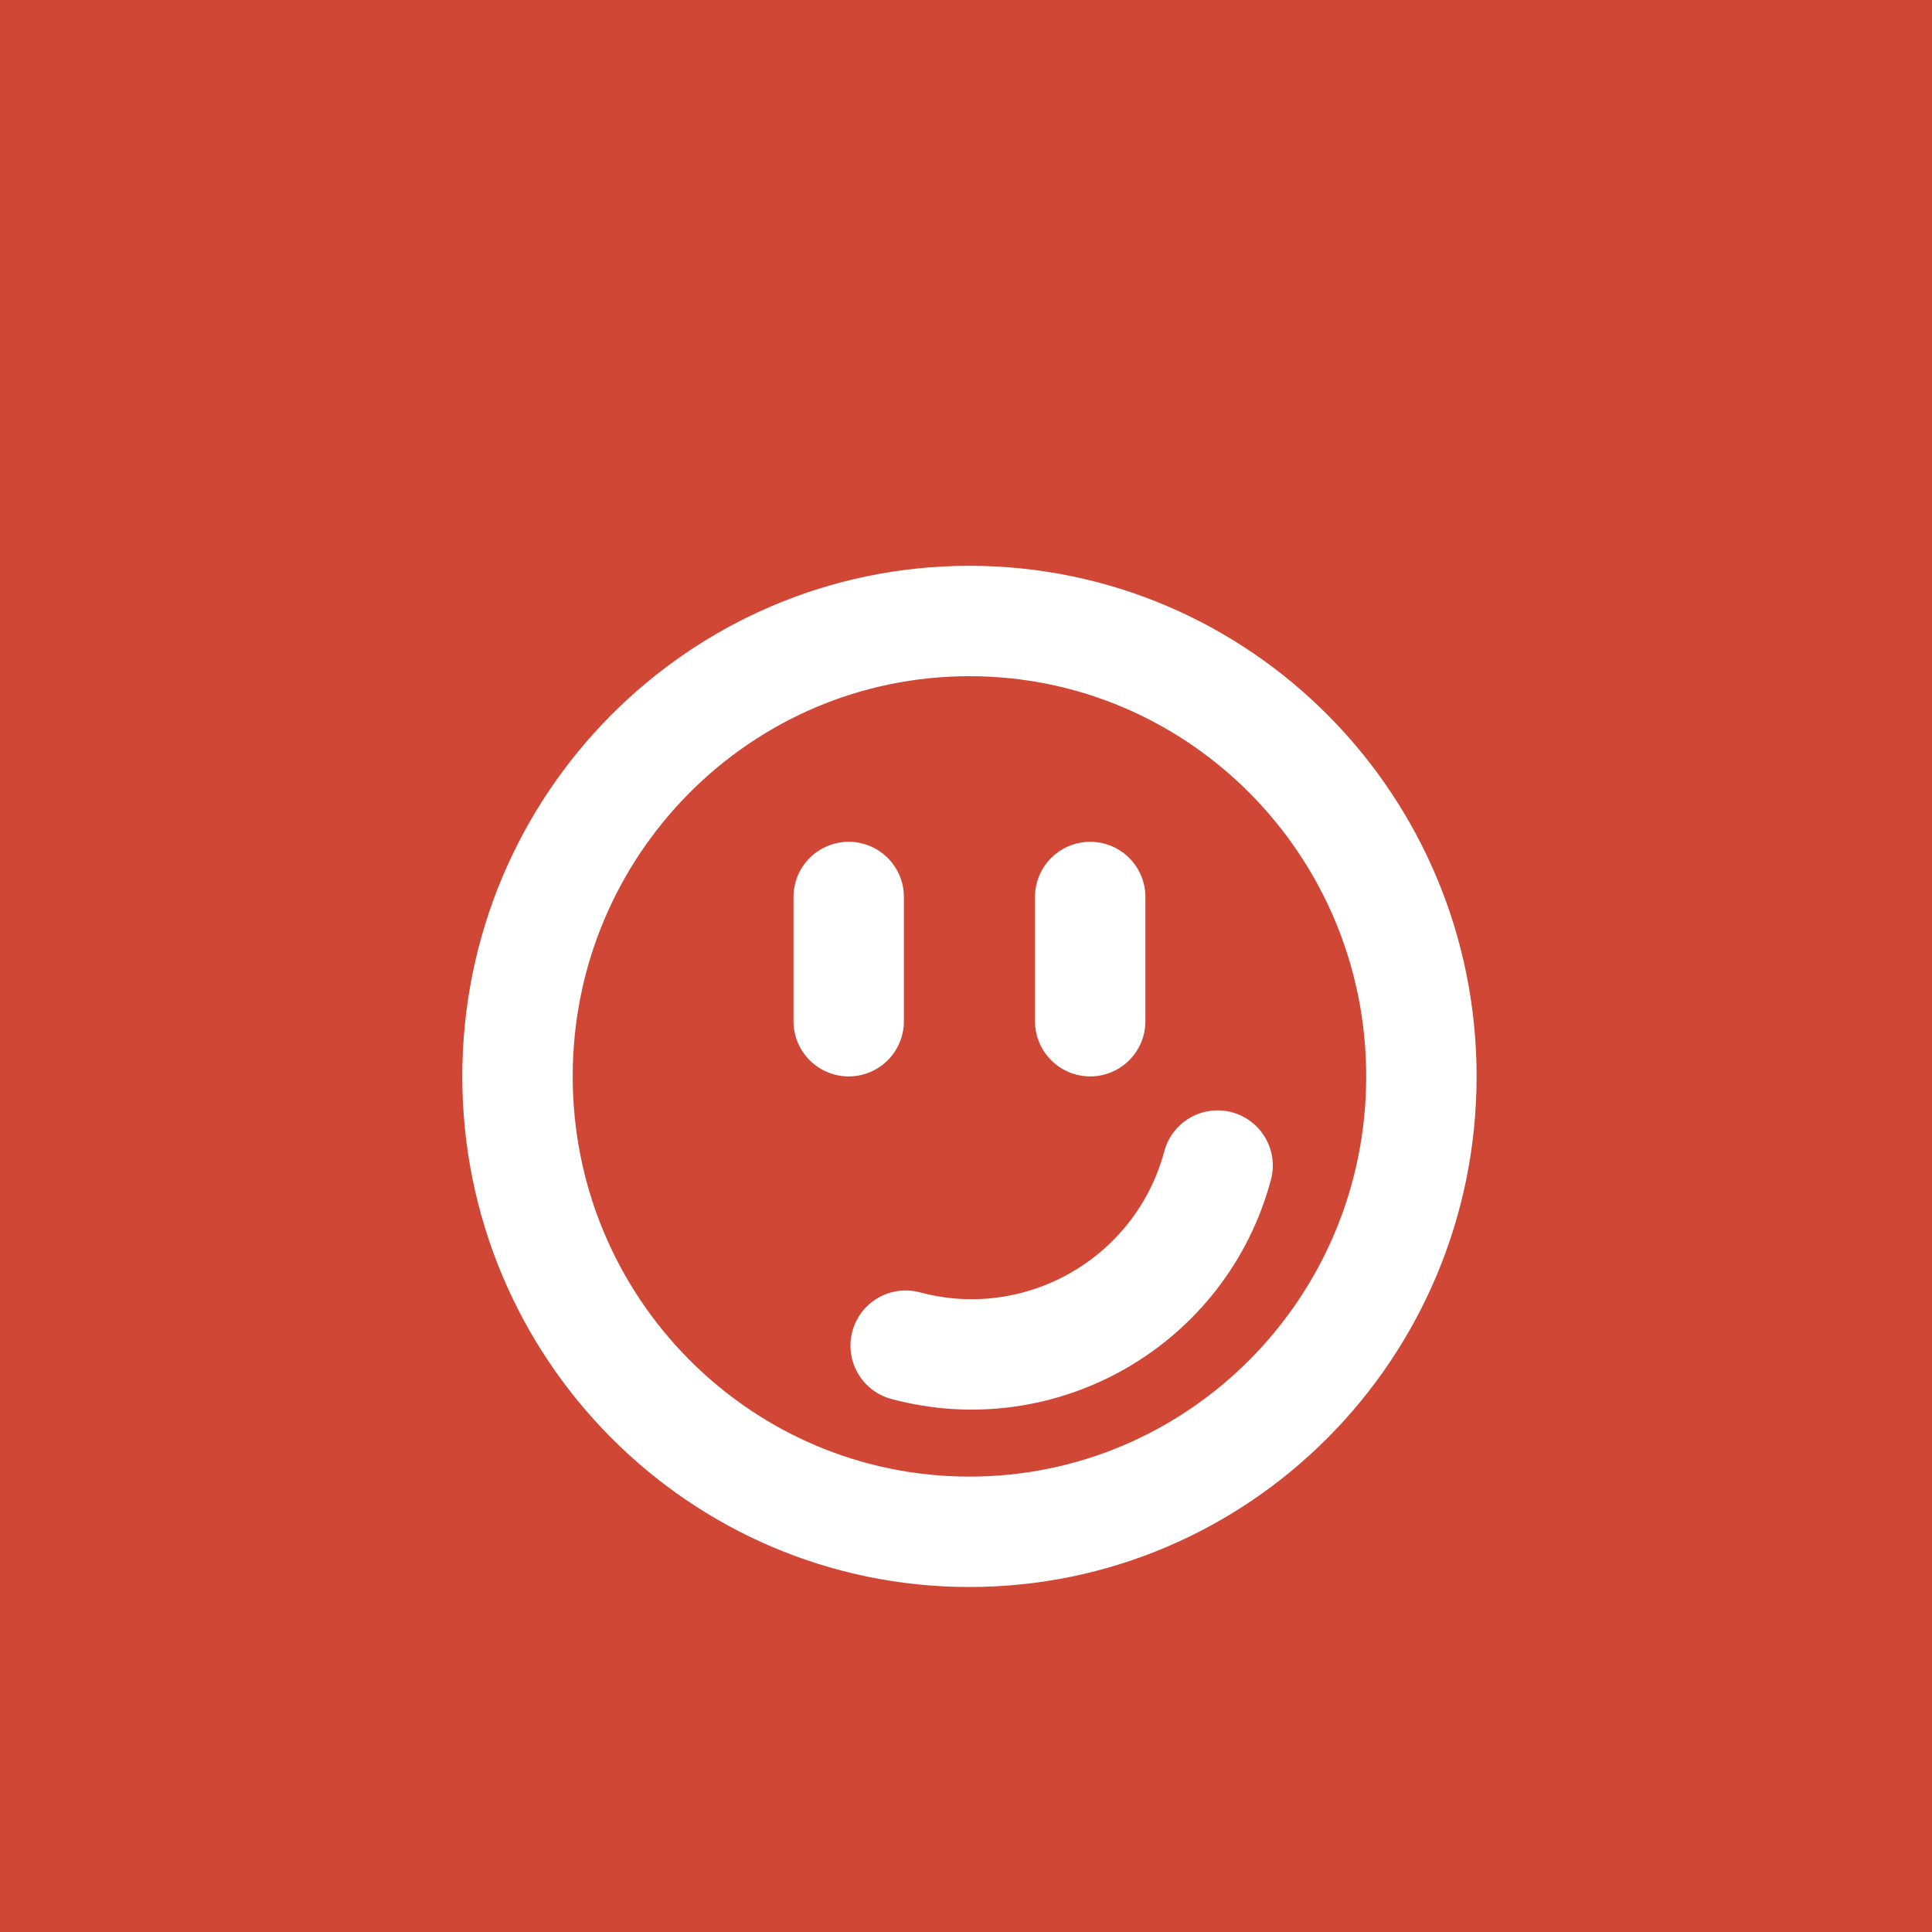 <svg width="280" height="280" viewBox="0 0 280 280" fill="none" xmlns="http://www.w3.org/2000/svg">
<rect width="280" height="280" fill="white"/>
<rect width="280" height="280" fill="#D04735"/>
<g filter="url(#filter0_d_4_8)">
<path d="M123 114V132" stroke="white" stroke-width="16" stroke-linecap="round" stroke-linejoin="round"/>
<path d="M158 114V132" stroke="white" stroke-width="16" stroke-linecap="round" stroke-linejoin="round"/>
<path d="M206 140C206 176.502 176.624 206 140.5 206C104.376 206 75 176.502 75 140C75 103.498 104.376 74 140.5 74C176.624 74 206 103.498 206 140Z" stroke="white" stroke-width="16"/>
<path d="M176.463 152.924C171.187 172.615 150.947 184.301 131.256 179.024" stroke="white" stroke-width="16" stroke-linecap="round"/>
</g>
<defs>
<filter id="filter0_d_4_8" x="67" y="66" width="147" height="164" filterUnits="userSpaceOnUse" color-interpolation-filters="sRGB">
<feFlood flood-opacity="0" result="BackgroundImageFix"/>
<feColorMatrix in="SourceAlpha" type="matrix" values="0 0 0 0 0 0 0 0 0 0 0 0 0 0 0 0 0 0 127 0" result="hardAlpha"/>
<feOffset dy="16"/>
<feComposite in2="hardAlpha" operator="out"/>
<feColorMatrix type="matrix" values="0 0 0 0 0 0 0 0 0 0 0 0 0 0 0 0 0 0 0.25 0"/>
<feBlend mode="normal" in2="BackgroundImageFix" result="effect1_dropShadow_4_8"/>
<feBlend mode="normal" in="SourceGraphic" in2="effect1_dropShadow_4_8" result="shape"/>
</filter>
</defs>
</svg>
